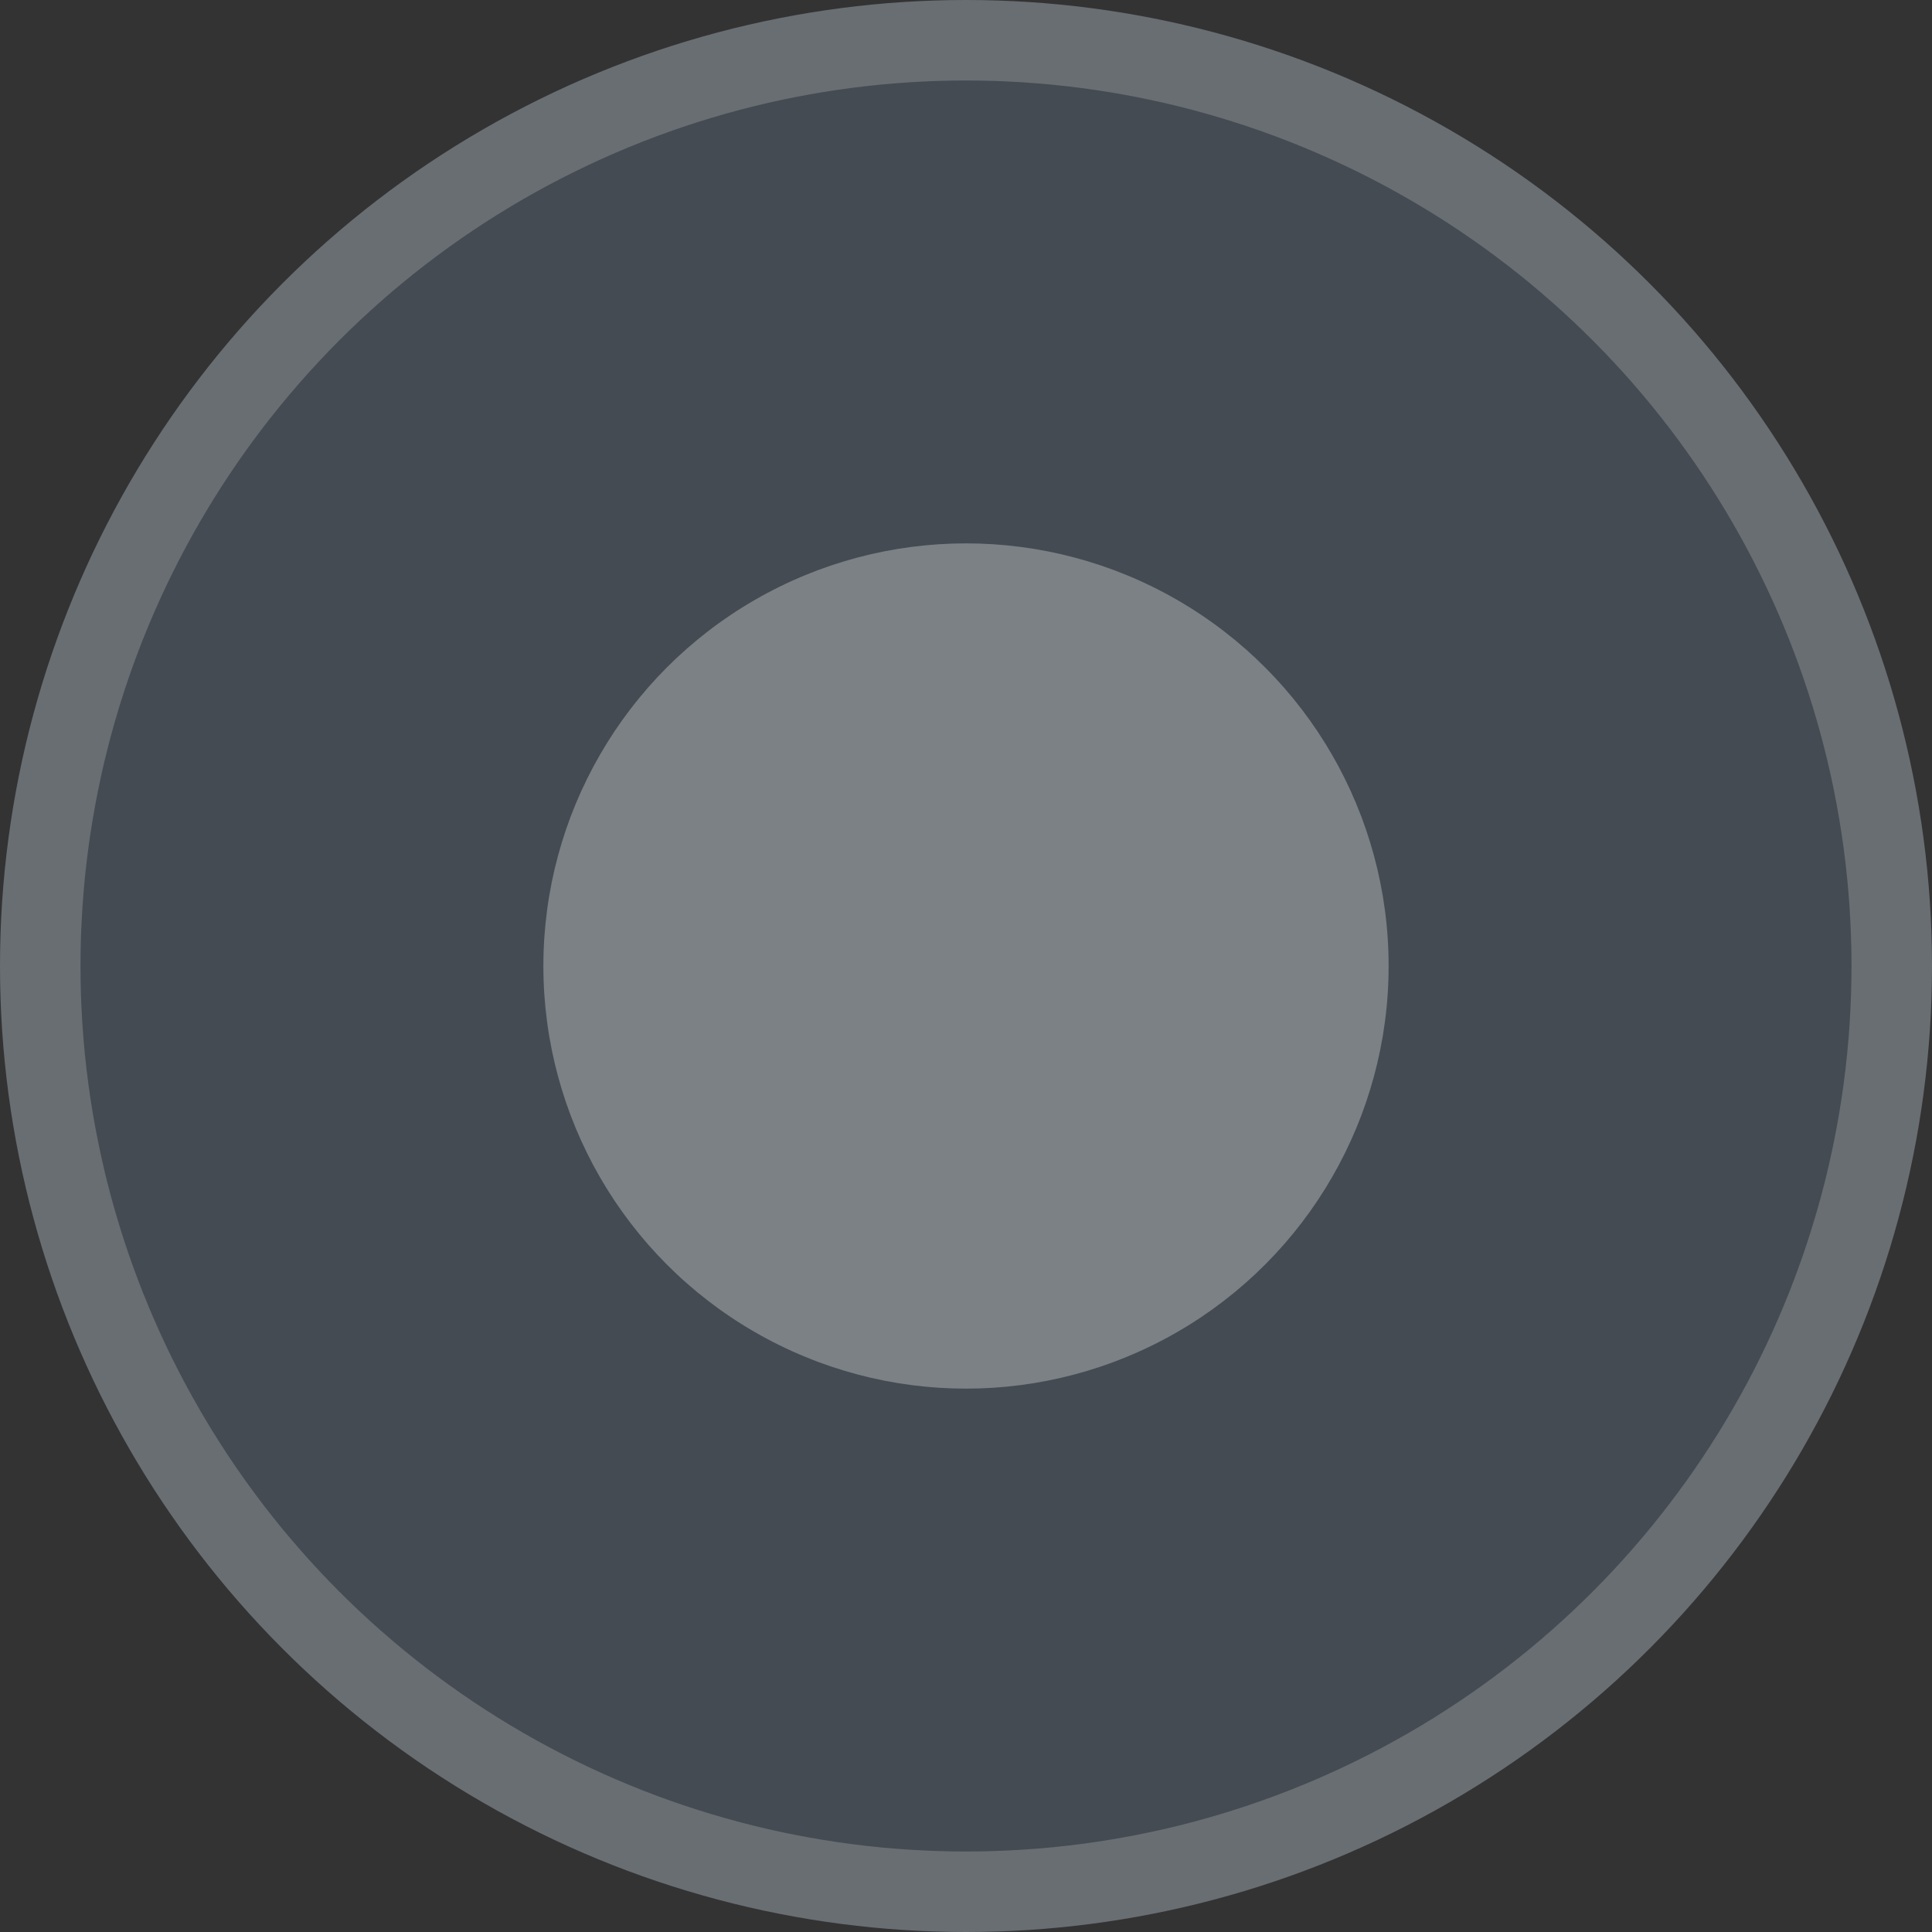 <svg width="24" height="24" viewBox="0 0 24 24" fill="none" xmlns="http://www.w3.org/2000/svg">
<rect x="0" y="0" width="24" height="24" fill="#333333" stroke="none"/>
<circle cx="12" cy="12" r="11.5" fill="#444B53" stroke="#696E73"/>
<circle opacity="0.3" cx="12" cy="12" r="5.25" fill="white"/>
</svg>
